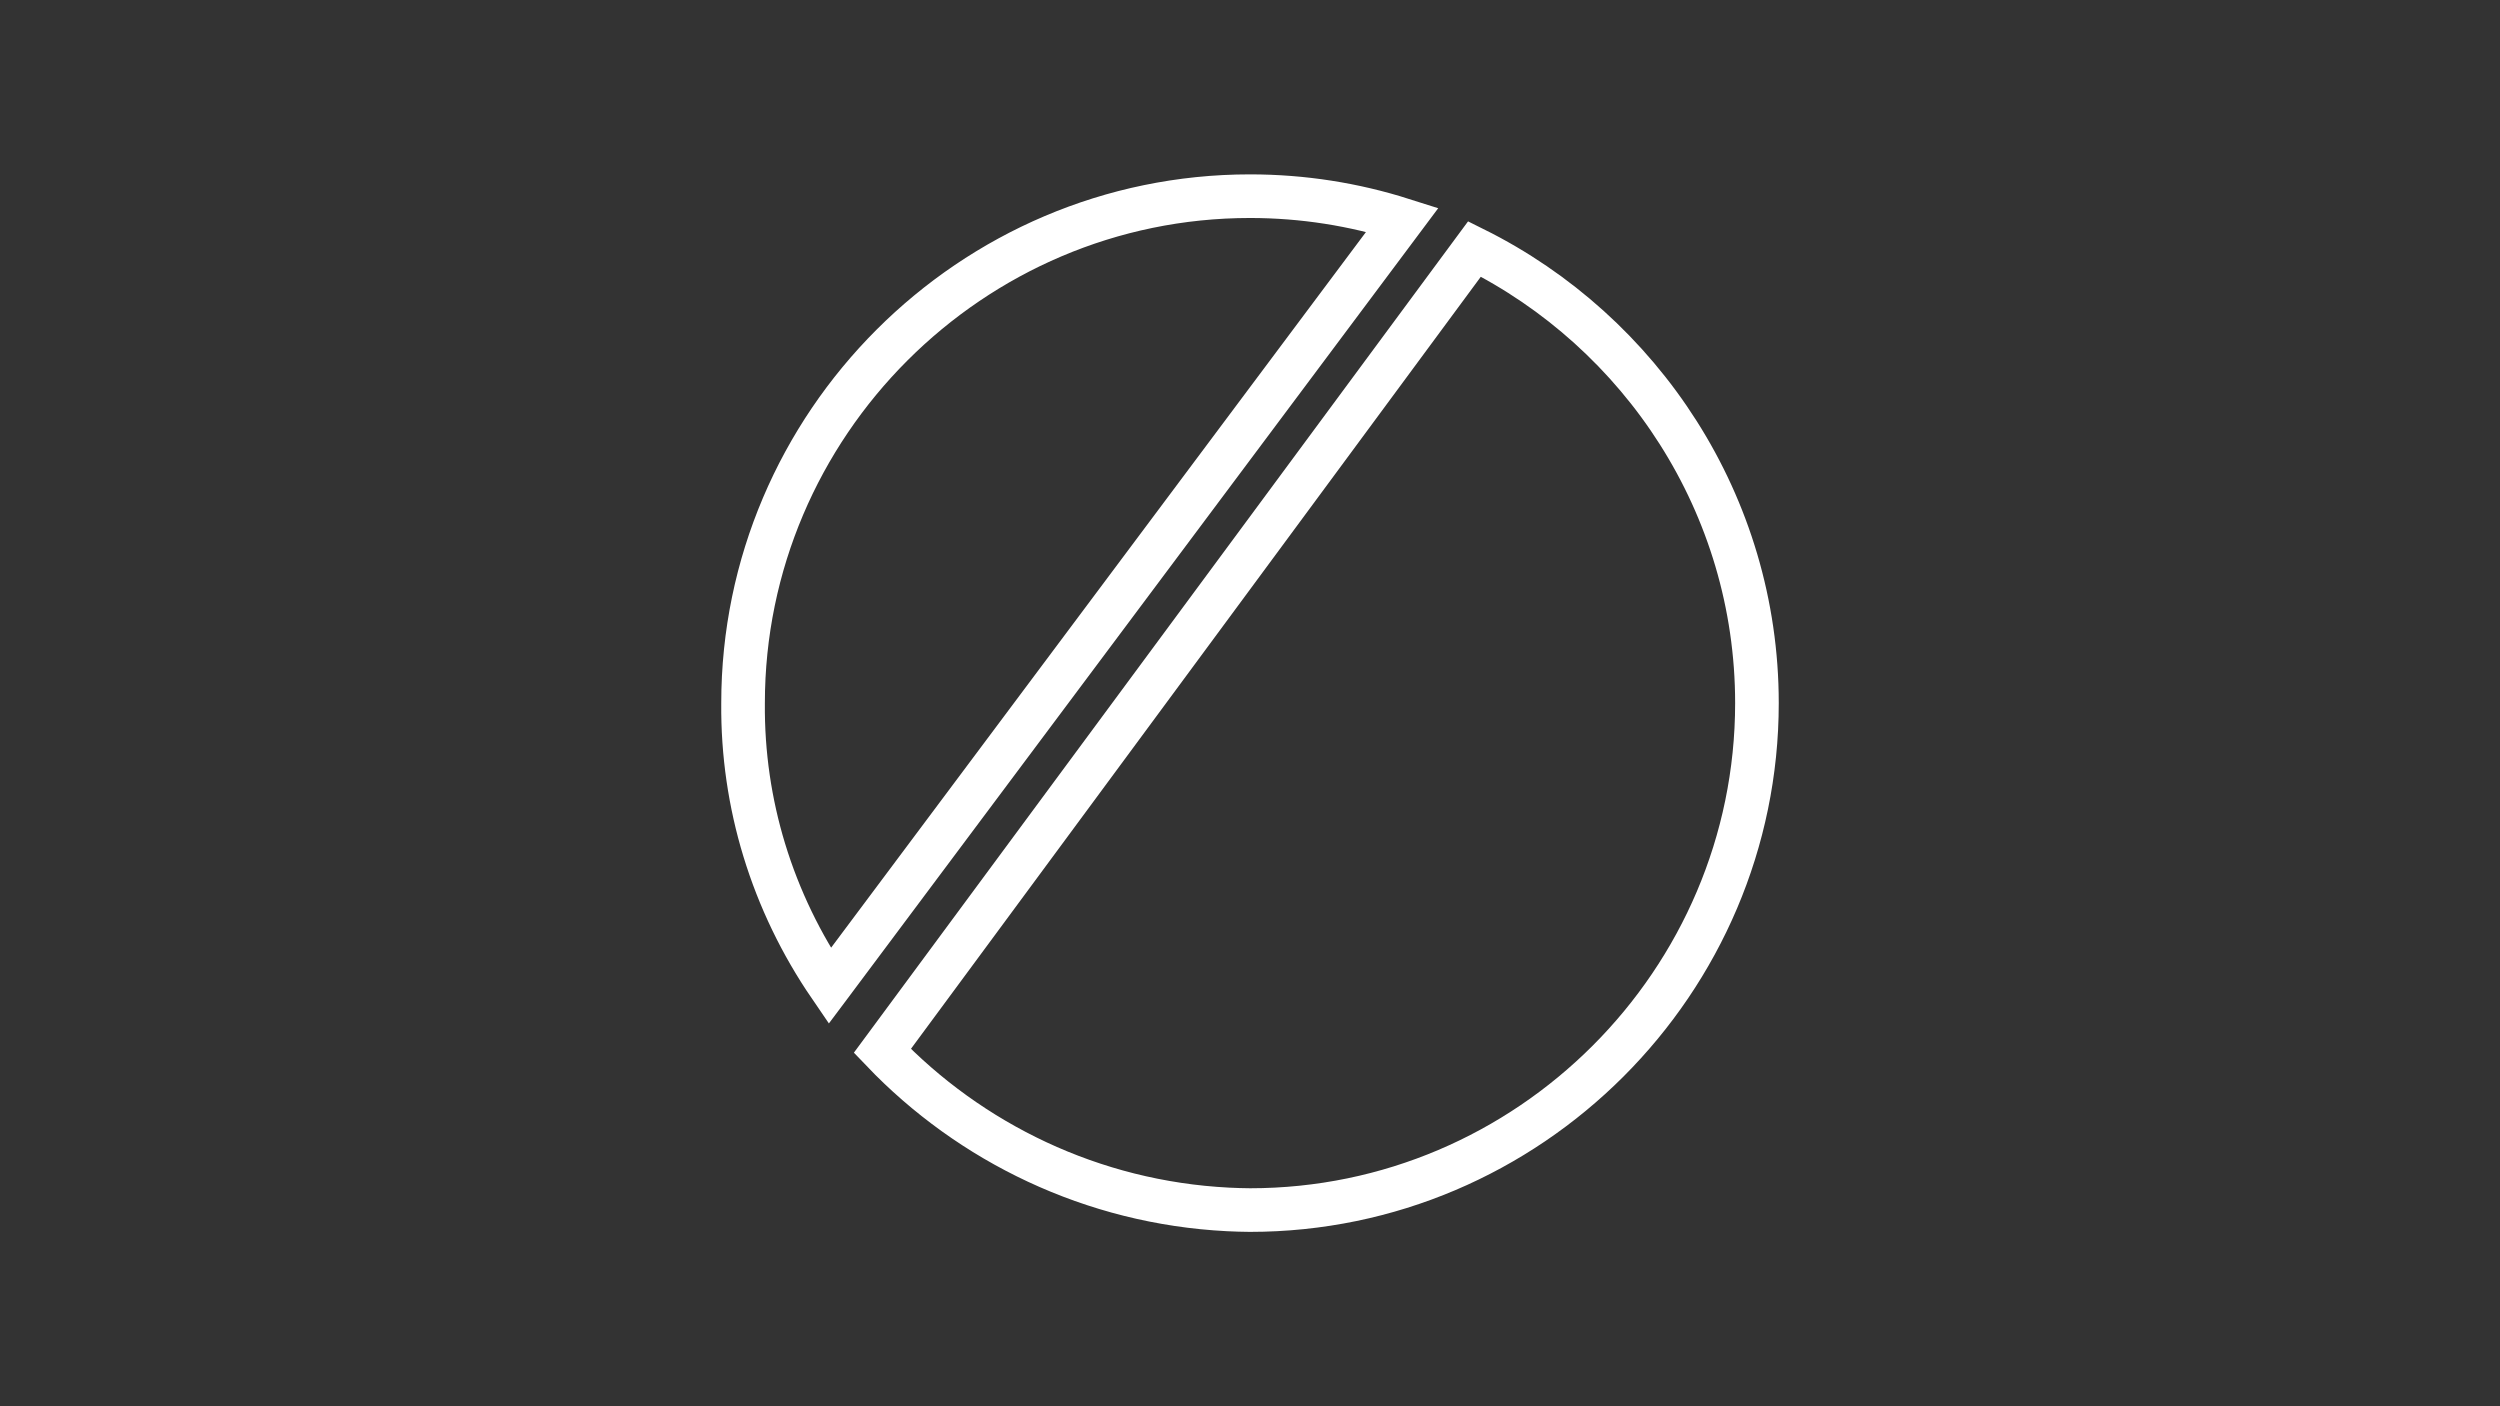<?xml version="1.0" encoding="utf-8"?>
<!-- Generator: Adobe Illustrator 24.0.0, SVG Export Plug-In . SVG Version: 6.00 Build 0)  -->
<svg version="1.1" id="slynite-logo" xmlns="http://www.w3.org/2000/svg" xmlns:xlink="http://www.w3.org/1999/xlink" x="0px"
	 y="0px" viewBox="0 0 3840 2160" style="enable-background:new 0 0 3840 2160;" xml:space="preserve">
<rect x="0" y="0" width="3840" height="2160" fill="#333333" stroke="none"/>
<style type="text/css">
	.st0{fill:none;stroke:#FFFFFF;stroke-width:67;stroke-miterlimit:10;}
</style>
<path class="st0" d="M2333.76,482.02"/>
<path class="st0" d="M1432.72,1553.05"/>
<path class="st0" d="M1798.33,934.89"/>
<path class="st0" d="M1173.8,1305.36c-21.77-71.52-33.17-147.22-32.46-225.36c0-428.27,350.4-778.67,778.67-778.67
	c81.46,0,160.1,12.68,234.05,36.16c-439.73,588.39-879.47,1176.79-879.47,1176.79s-0.08,0.1-0.15,0.2
	C1230.82,1450.69,1196.61,1380.32,1173.8,1305.36z M1886.24,1857.67c-208.41-10.57-396.11-102.51-530.97-243.54
	c16.93-22.94,909.2-1231.8,909.28-1231.91c256.68,127.68,434.12,393.01,434.12,697.77c0,428.27-350.4,778.67-778.67,778.67
	C1908.69,1858.57,1897.44,1858.24,1886.24,1857.67z"/>
<path class="st0" d="M1614.33,1537"/>
</svg>
